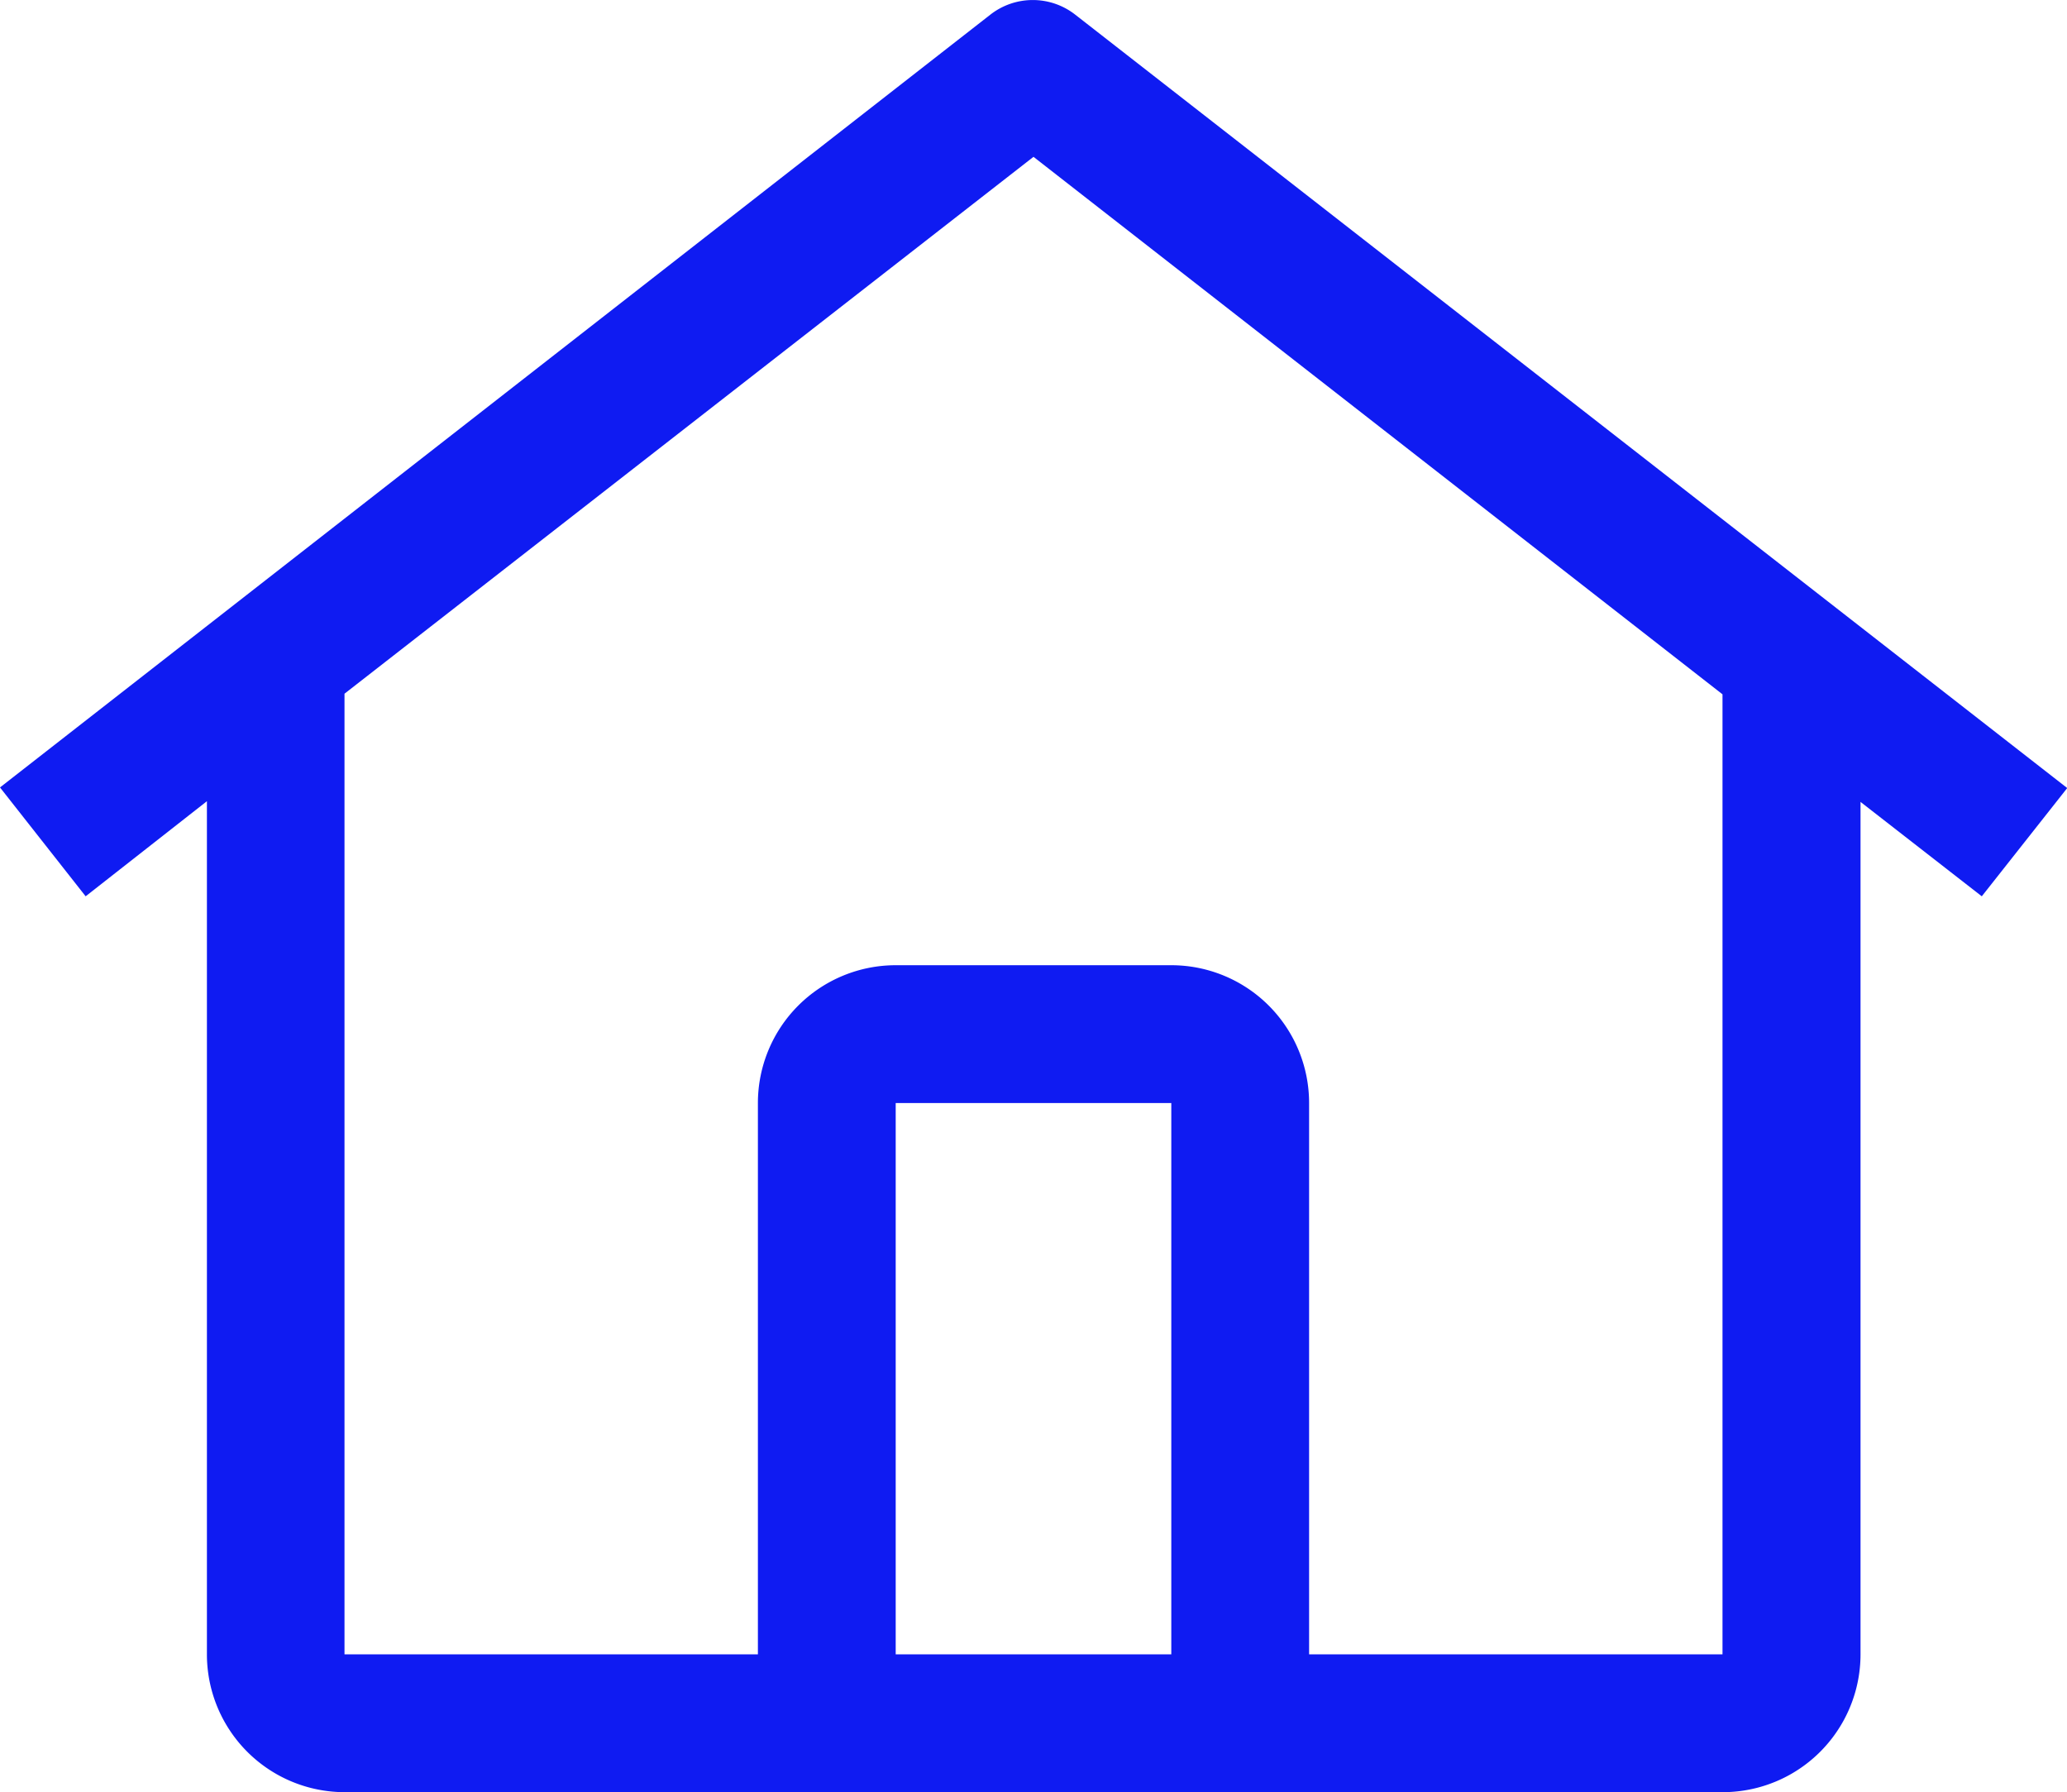 <svg xmlns="http://www.w3.org/2000/svg" width="37.41" height="32.429" viewBox="0 0 37.41 32.429">
  <path id="home" d="M20.215,1.764a1.247,1.247,0,0,0-1.546,0L.75,15.744,2.3,17.714l2.195-1.721V31.431a2.494,2.494,0,0,0,2.494,2.494h24.94a2.494,2.494,0,0,0,2.494-2.494V16.006l2.195,1.708,1.546-1.959Zm1.734,29.667H16.961V21.455h4.988Zm2.494,0V21.455a2.494,2.494,0,0,0-2.494-2.494H16.961a2.494,2.494,0,0,0-2.494,2.494v9.976H6.985V14.048l12.47-9.715,12.47,9.726V31.431Z" transform="translate(-0.75 -1.495)" fill="#0f1bf2"/>
</svg>
